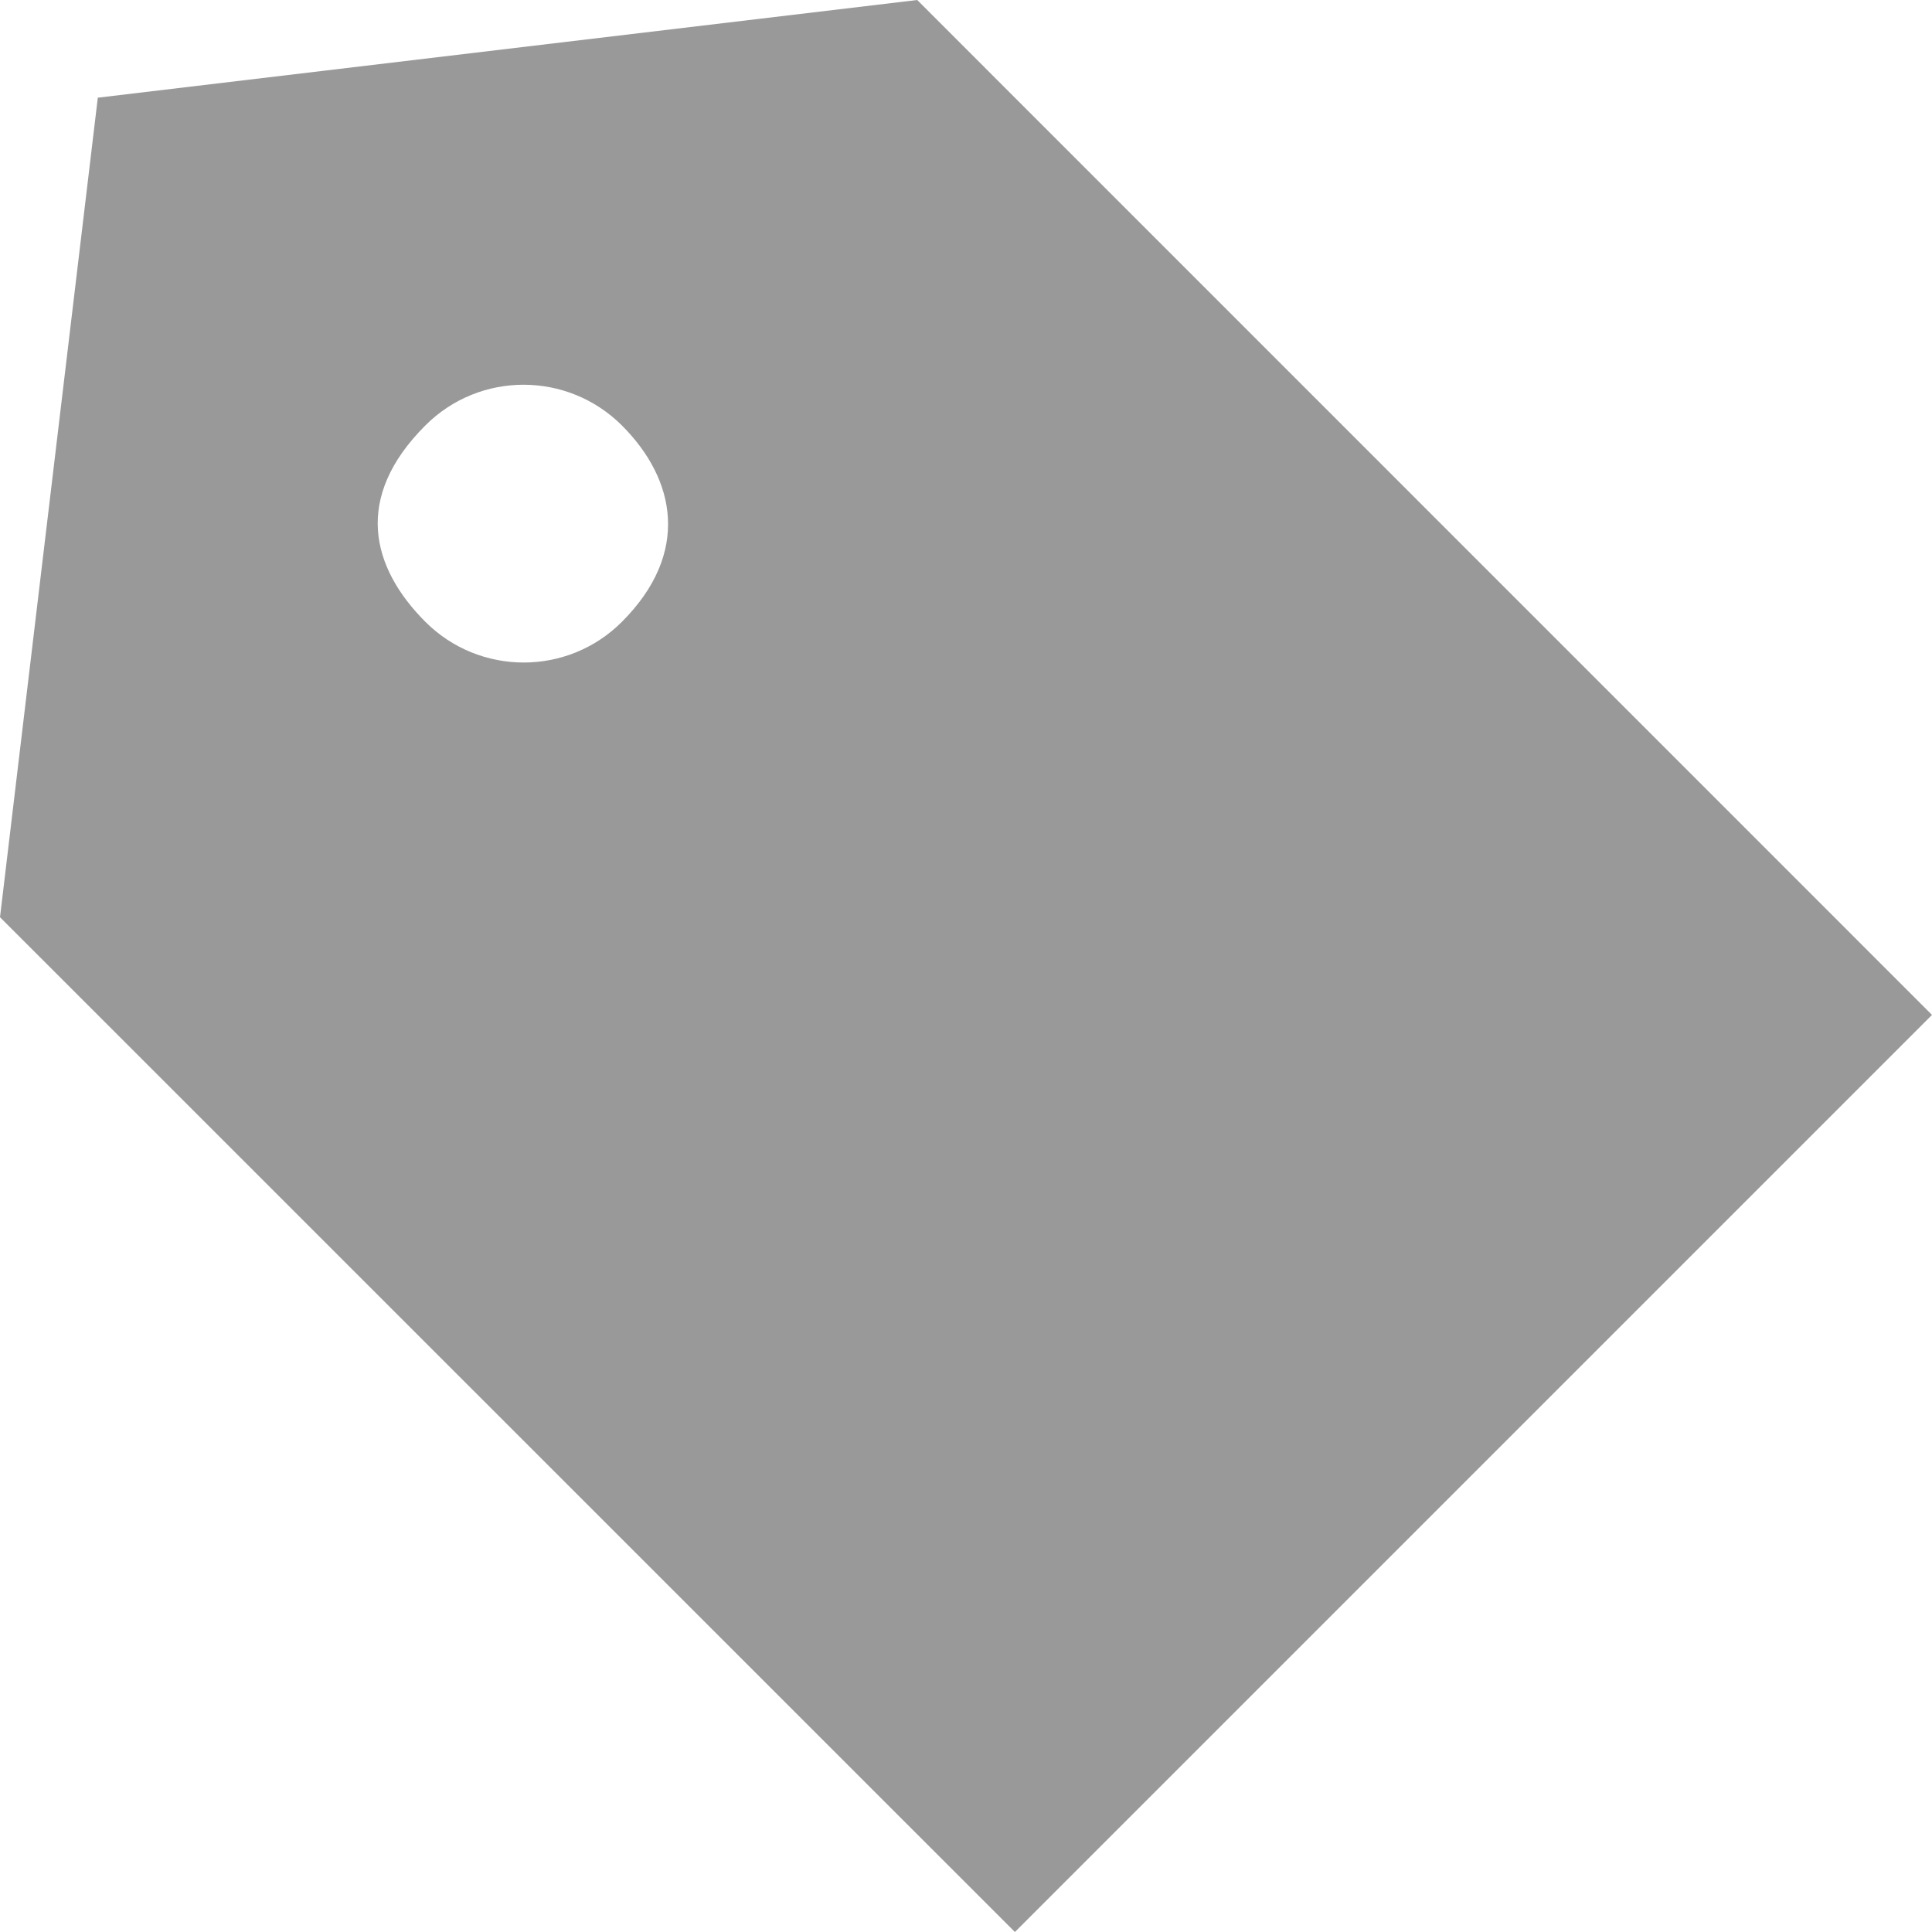 <svg xmlns="http://www.w3.org/2000/svg" width="16" height="16"><path fill="#999" d="M7.596 0l-6.786.809-.81 6.787 8.405 8.404 7.595-7.595-8.404-8.405zm-2.446 5.15c-.45.45-1.178.448-1.627 0-.449-.45-.599-1.029 0-1.627.45-.45 1.177-.448 1.627 0 .449.449.568 1.059 0 1.627z"/></svg>